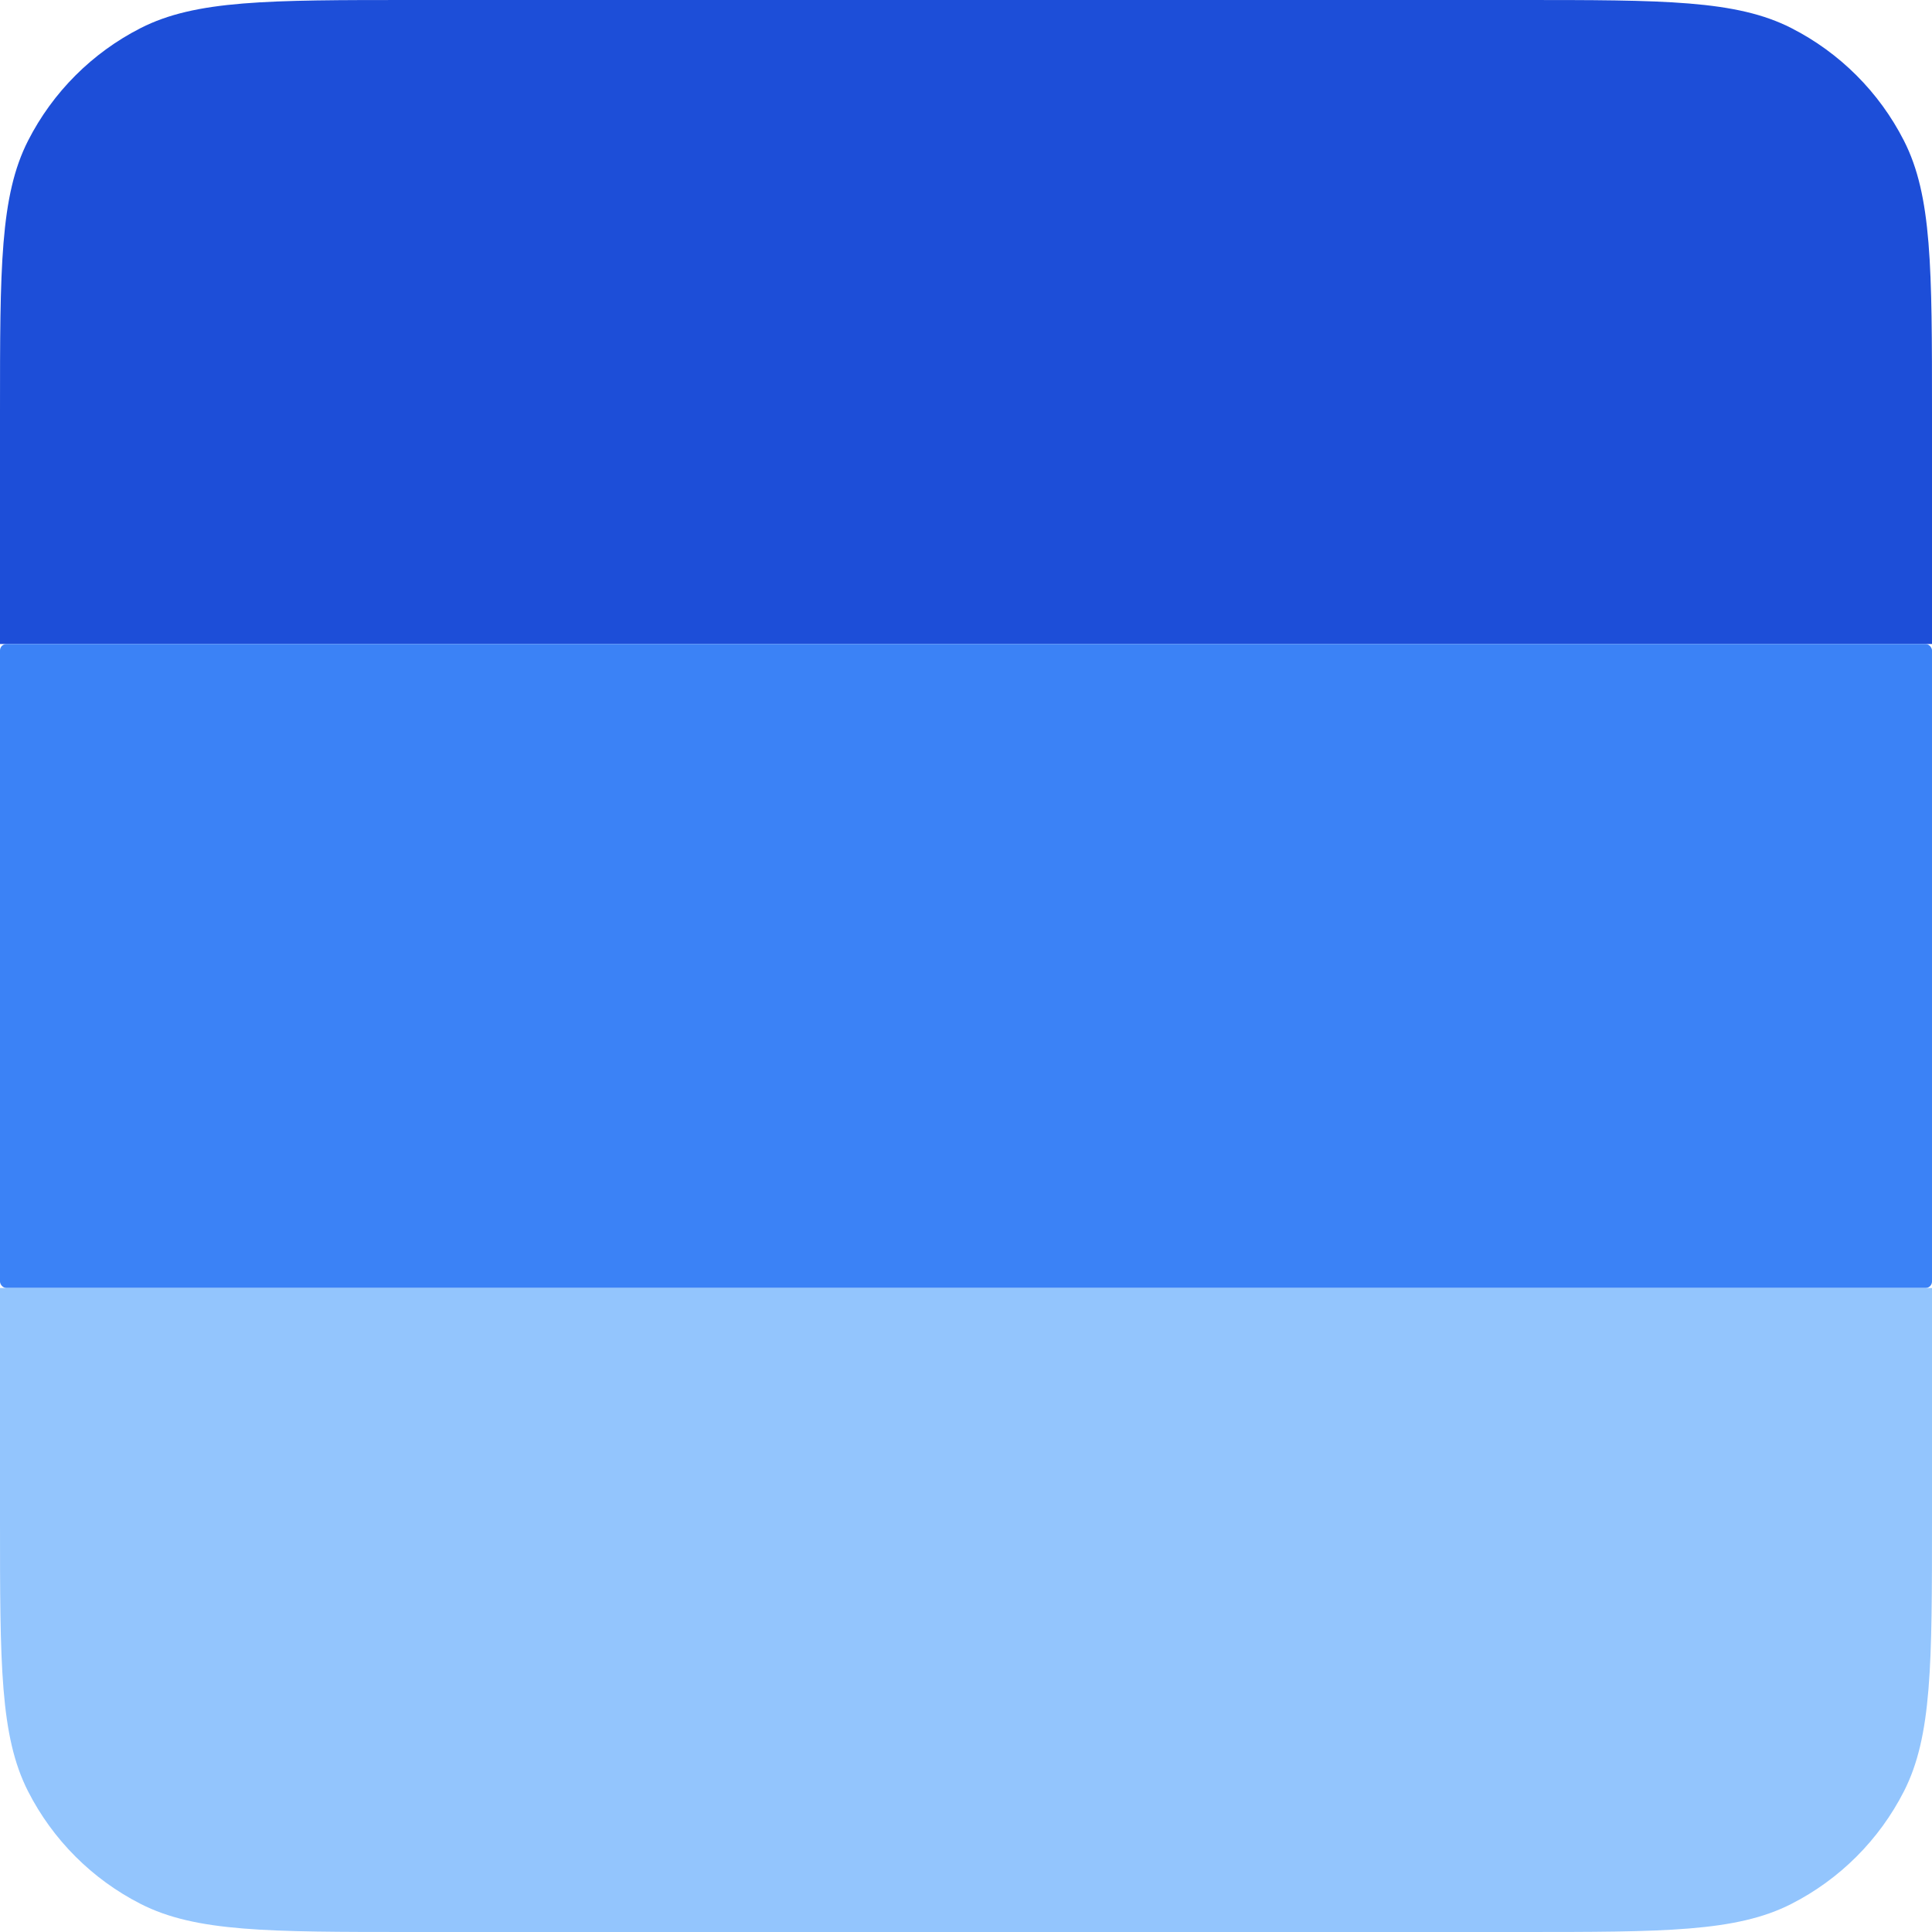 <svg width="300" height="300" viewBox="0 0 300 300" fill="none" xmlns="http://www.w3.org/2000/svg">
<path d="M0 64C0 41.598 0 30.397 4.36 21.84C8.195 14.314 14.314 8.195 21.84 4.36C30.397 0 41.598 0 64 0H236C258.402 0 269.603 0 278.16 4.36C285.686 8.195 291.805 14.314 295.64 21.84C300 30.397 300 41.598 300 64V100H0V64Z" fill="#1D4ED8"/>
<rect y="100" width="300" height="100" rx="1" fill="#3B82F6"/>
<path d="M0 200H300V236C300 258.402 300 269.603 295.64 278.16C291.805 285.686 285.686 291.805 278.16 295.64C269.603 300 258.402 300 236 300H64C41.598 300 30.397 300 21.84 295.64C14.314 291.805 8.195 285.686 4.36 278.16C0 269.603 0 258.402 0 236V200Z" fill="#93C5FD"/>
</svg>
